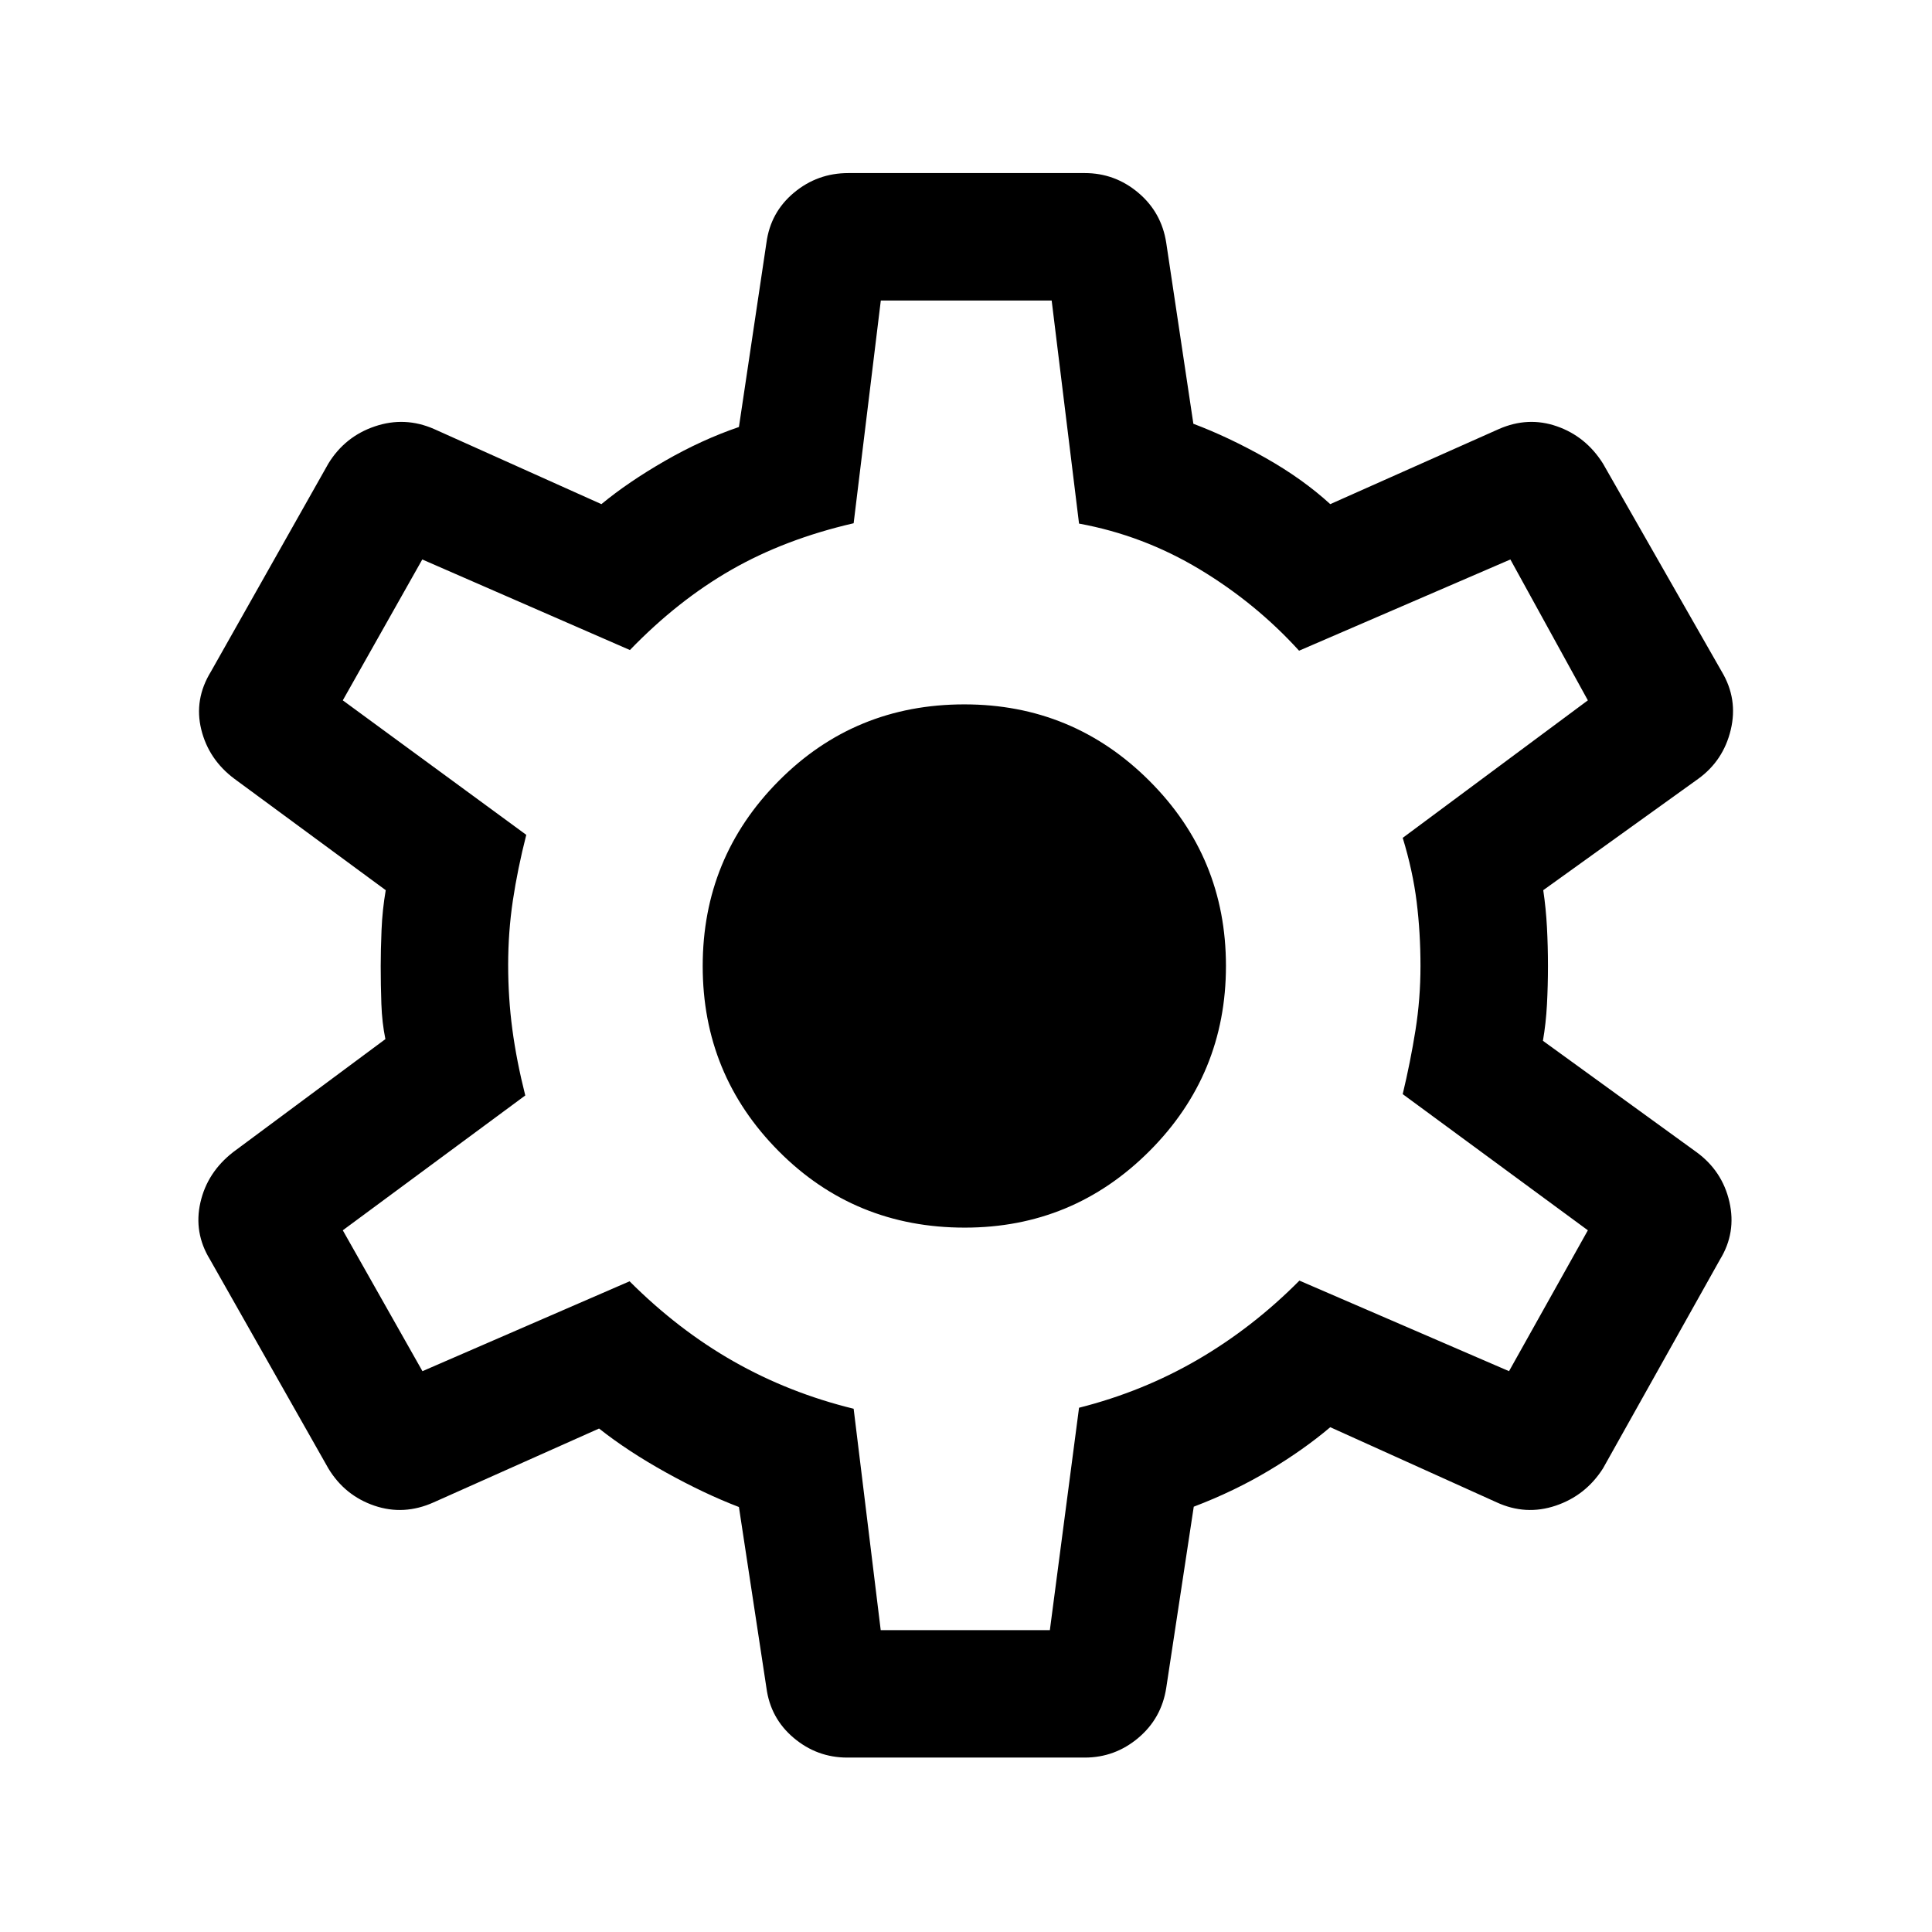 <svg xmlns="http://www.w3.org/2000/svg" height="40" viewBox="0 -960 960 960" width="40"><path d="M421-86.67q-15 0-26.58-9.75-11.59-9.75-13.59-24.91l-13.66-89.84q-17-6.5-36.09-17.08-19.08-10.58-33.41-21.92L215.5-213.5q-14.83 6.67-29.51 1.65-14.67-5.02-22.82-18.48l-58.84-103.84q-8.16-13.33-4.75-28.33 3.42-15 16.25-25l75.67-56.17q-1.67-8.14-2-17.48-.33-9.35-.33-18.85 0-7.67.41-17.83.42-10.17 2.09-19.84L116.5-573q-12.83-9.59-16.5-24.54-3.67-14.96 4.83-28.79l58.34-103.34q8.26-13.46 23.13-18.48t29.37 1.32l83.16 37.33q13.34-11 31.59-21.5t36.75-16.83l13.66-91.5q2-15.17 13.67-24.92 11.67-9.75 27-9.75H539q15 0 26.58 9.75 11.59 9.75 13.92 24.92l13.48 89.9q17.52 6.6 35.94 17.01Q647.33-722 661-709.5l83.83-37.33q14.5-6.34 28.84-1.32 14.35 5.02 22.83 18.48l59 103.34q8.17 13.66 4.5 28.97-3.67 15.32-16.17 24.36l-77 55.33q1.34 9 1.84 18.42.5 9.42.5 19.25t-.5 19.18q-.5 9.34-2 17.99L843-387.5q12.83 9.38 16.33 24.69 3.5 15.31-4.66 28.64L796.5-230.33q-8.59 13.46-23.46 18.48-14.87 5.02-29.37-1.65L661-250.83q-13.17 11.16-30.42 21.5-17.25 10.33-37.41 18l-13.67 90q-2.33 15.16-13.92 24.91Q554-86.67 539-86.67H421ZM437.62-150h84.05l14.5-110.5q31.66-8 59-23.92 27.33-15.91 50.5-39.25l104.16 45 39.17-70-92-67.66q3.83-16 6.33-31.68 2.5-15.67 2.5-31.99 0-16.5-1.91-31.92-1.92-15.41-6.92-31.75L789-612l-38.5-70-105 45.33q-21.5-23.66-49.5-40.5-28-16.83-59.83-22.66l-13.6-110.84h-84.9L424.17-700q-34 7.83-60.67 23.08Q336.83-661.67 313-637l-103.17-45-39.5 70 91.17 66.83q-4.33 17-6.67 32.67-2.33 15.67-2.33 31.97 0 16.36 2.08 32.03 2.09 15.67 6.42 32.83l-90.67 67 39.58 70 102.92-44.66q24.17 24.16 51.75 39.83 27.59 15.67 59.59 23.5l13.45 110Zm41.78-200q53.77 0 91.77-38.05 38-38.05 38-92T571.13-572q-38.03-38-91.96-38-54.5 0-92.25 38.05t-37.75 92q0 53.95 37.75 91.95t92.48 38Zm.43-130.5Z"/></svg>